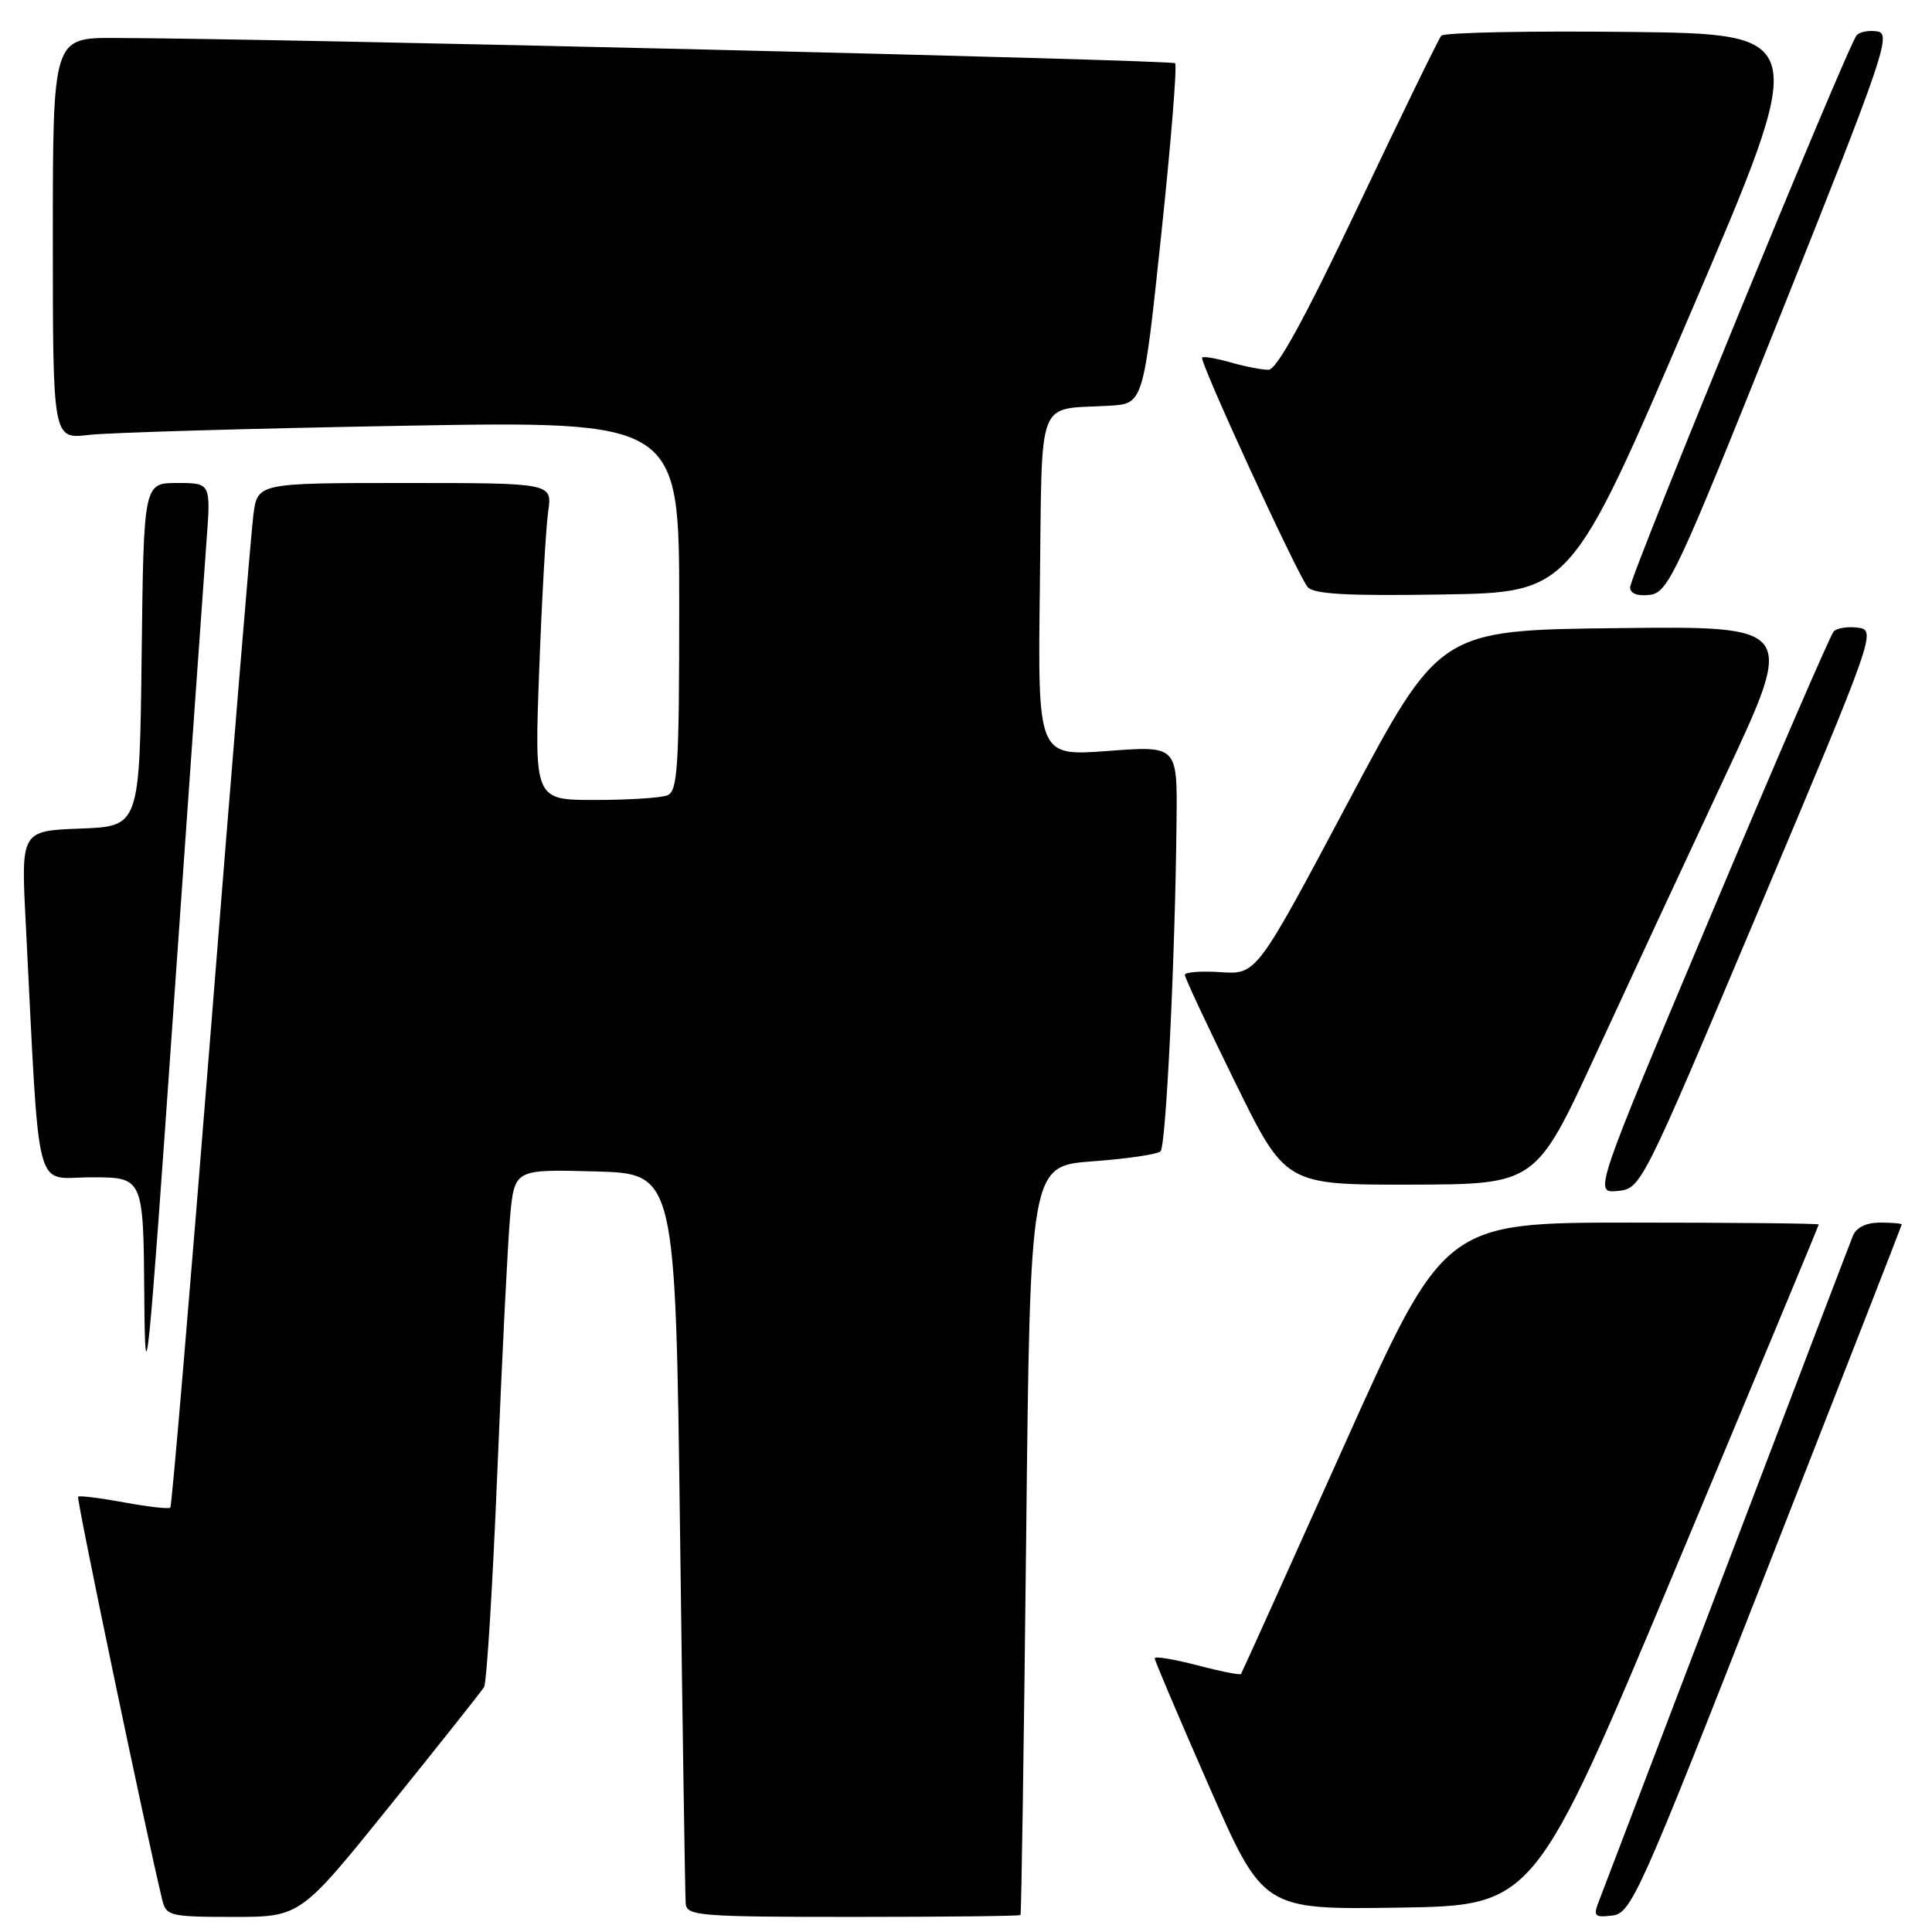 <?xml version="1.0" encoding="UTF-8" standalone="no"?>
<!DOCTYPE svg PUBLIC "-//W3C//DTD SVG 1.1//EN" "http://www.w3.org/Graphics/SVG/1.1/DTD/svg11.dtd" >
<svg xmlns="http://www.w3.org/2000/svg" xmlns:xlink="http://www.w3.org/1999/xlink" version="1.1" viewBox="0 0 256 256">
 <g >
 <path fill="currentColor"
d=" M 51.64 239.30 C 58.16 231.21 63.79 224.12 64.14 223.55 C 64.49 222.97 65.28 210.12 65.90 195.00 C 66.52 179.88 67.28 164.67 67.59 161.22 C 68.17 154.93 68.17 154.93 78.83 155.22 C 89.50 155.50 89.50 155.50 90.11 203.00 C 90.44 229.12 90.78 251.29 90.86 252.25 C 90.99 253.86 92.77 254.00 113.00 254.00 C 125.10 254.00 135.10 253.89 135.22 253.75 C 135.34 253.61 135.67 231.23 135.97 204.00 C 136.50 154.50 136.50 154.50 144.78 153.88 C 149.34 153.55 153.39 152.95 153.78 152.55 C 154.51 151.82 155.73 126.63 155.90 108.66 C 156.00 98.81 156.00 98.81 146.75 99.51 C 137.50 100.20 137.50 100.20 137.79 77.61 C 138.11 52.01 137.21 54.34 147.00 53.76 C 151.50 53.50 151.50 53.50 153.86 31.19 C 155.16 18.93 155.99 8.66 155.71 8.38 C 155.26 7.93 36.41 5.09 15.25 5.03 C 7.00 5.00 7.00 5.00 7.00 31.59 C 7.00 58.19 7.00 58.19 11.75 57.63 C 14.36 57.32 33.04 56.78 53.25 56.42 C 90.00 55.77 90.00 55.77 90.00 80.28 C 90.00 101.70 89.80 104.86 88.42 105.39 C 87.55 105.73 83.23 106.00 78.82 106.00 C 70.80 106.00 70.80 106.00 71.45 88.75 C 71.80 79.26 72.34 69.81 72.64 67.75 C 73.18 64.00 73.18 64.00 53.65 64.00 C 34.12 64.00 34.12 64.00 33.57 68.25 C 33.27 70.59 30.75 101.05 27.98 135.95 C 25.20 170.84 22.77 199.56 22.57 199.77 C 22.36 199.97 19.60 199.66 16.43 199.07 C 13.26 198.49 10.52 198.15 10.35 198.32 C 10.10 198.57 19.24 242.38 21.50 251.75 C 22.01 253.87 22.54 254.00 30.91 254.00 C 39.79 254.00 39.79 254.00 51.64 239.30 Z  M 234.13 208.00 C 243.94 182.97 251.98 162.39 251.99 162.25 C 251.99 162.11 250.70 162.00 249.11 162.00 C 247.28 162.00 245.96 162.65 245.52 163.75 C 245.13 164.71 237.61 184.40 228.81 207.50 C 220.00 230.60 212.39 250.54 211.90 251.82 C 211.08 253.91 211.25 254.10 213.64 253.82 C 216.15 253.52 217.22 251.14 234.13 208.00 Z  M 222.16 207.50 C 232.52 182.75 240.99 162.39 240.99 162.25 C 241.00 162.11 229.83 162.00 216.18 162.00 C 191.35 162.00 191.35 162.00 178.01 191.75 C 170.67 208.11 164.56 221.64 164.44 221.81 C 164.32 221.98 161.69 221.46 158.61 220.65 C 155.52 219.85 153.00 219.43 153.00 219.73 C 153.00 220.02 156.23 227.64 160.19 236.65 C 167.38 253.04 167.38 253.04 185.35 252.77 C 203.33 252.50 203.33 252.50 222.16 207.50 Z  M 27.36 71.75 C 27.94 64.00 27.94 64.00 23.49 64.00 C 19.04 64.00 19.04 64.00 18.77 86.75 C 18.50 109.50 18.50 109.50 10.64 109.79 C 2.78 110.09 2.78 110.09 3.41 122.29 C 5.31 159.53 4.40 156.00 12.11 156.00 C 19.00 156.00 19.00 156.00 19.12 171.75 C 19.22 186.02 19.59 182.42 23.00 133.50 C 25.08 103.80 27.04 76.01 27.36 71.75 Z  M 233.07 120.50 C 248.41 84.13 248.63 83.49 246.21 83.17 C 244.86 82.99 243.40 83.22 242.97 83.67 C 242.54 84.13 235.21 101.06 226.69 121.31 C 211.19 158.11 211.19 158.11 214.33 157.81 C 217.46 157.50 217.50 157.42 233.07 120.50 Z  M 211.44 139.72 C 215.81 130.25 223.55 113.60 228.64 102.73 C 237.89 82.96 237.89 82.96 214.32 83.23 C 190.75 83.50 190.75 83.50 178.62 106.32 C 166.50 129.13 166.50 129.13 161.75 128.82 C 159.14 128.64 157.00 128.81 157.00 129.18 C 157.00 129.56 160.00 135.97 163.67 143.43 C 170.33 157.00 170.33 157.00 186.92 156.97 C 203.50 156.93 203.50 156.93 211.44 139.72 Z  M 224.00 41.50 C 239.86 4.50 239.86 4.50 215.75 4.23 C 202.49 4.08 191.34 4.31 190.98 4.73 C 190.62 5.15 185.68 15.29 180.00 27.25 C 172.92 42.17 169.18 49.00 168.08 49.00 C 167.20 49.00 164.94 48.56 163.06 48.02 C 161.17 47.48 159.48 47.19 159.29 47.38 C 158.87 47.80 171.83 75.98 173.26 77.77 C 174.03 78.73 178.44 78.98 191.22 78.77 C 208.15 78.50 208.15 78.50 224.00 41.50 Z  M 236.02 41.50 C 249.55 7.65 250.64 4.47 248.79 4.17 C 247.68 3.98 246.43 4.21 246.02 4.67 C 244.87 5.93 215.99 76.31 216.00 77.82 C 216.00 78.65 216.96 79.02 218.61 78.82 C 221.05 78.52 222.16 76.14 236.02 41.50 Z "/>
</g>
</svg>